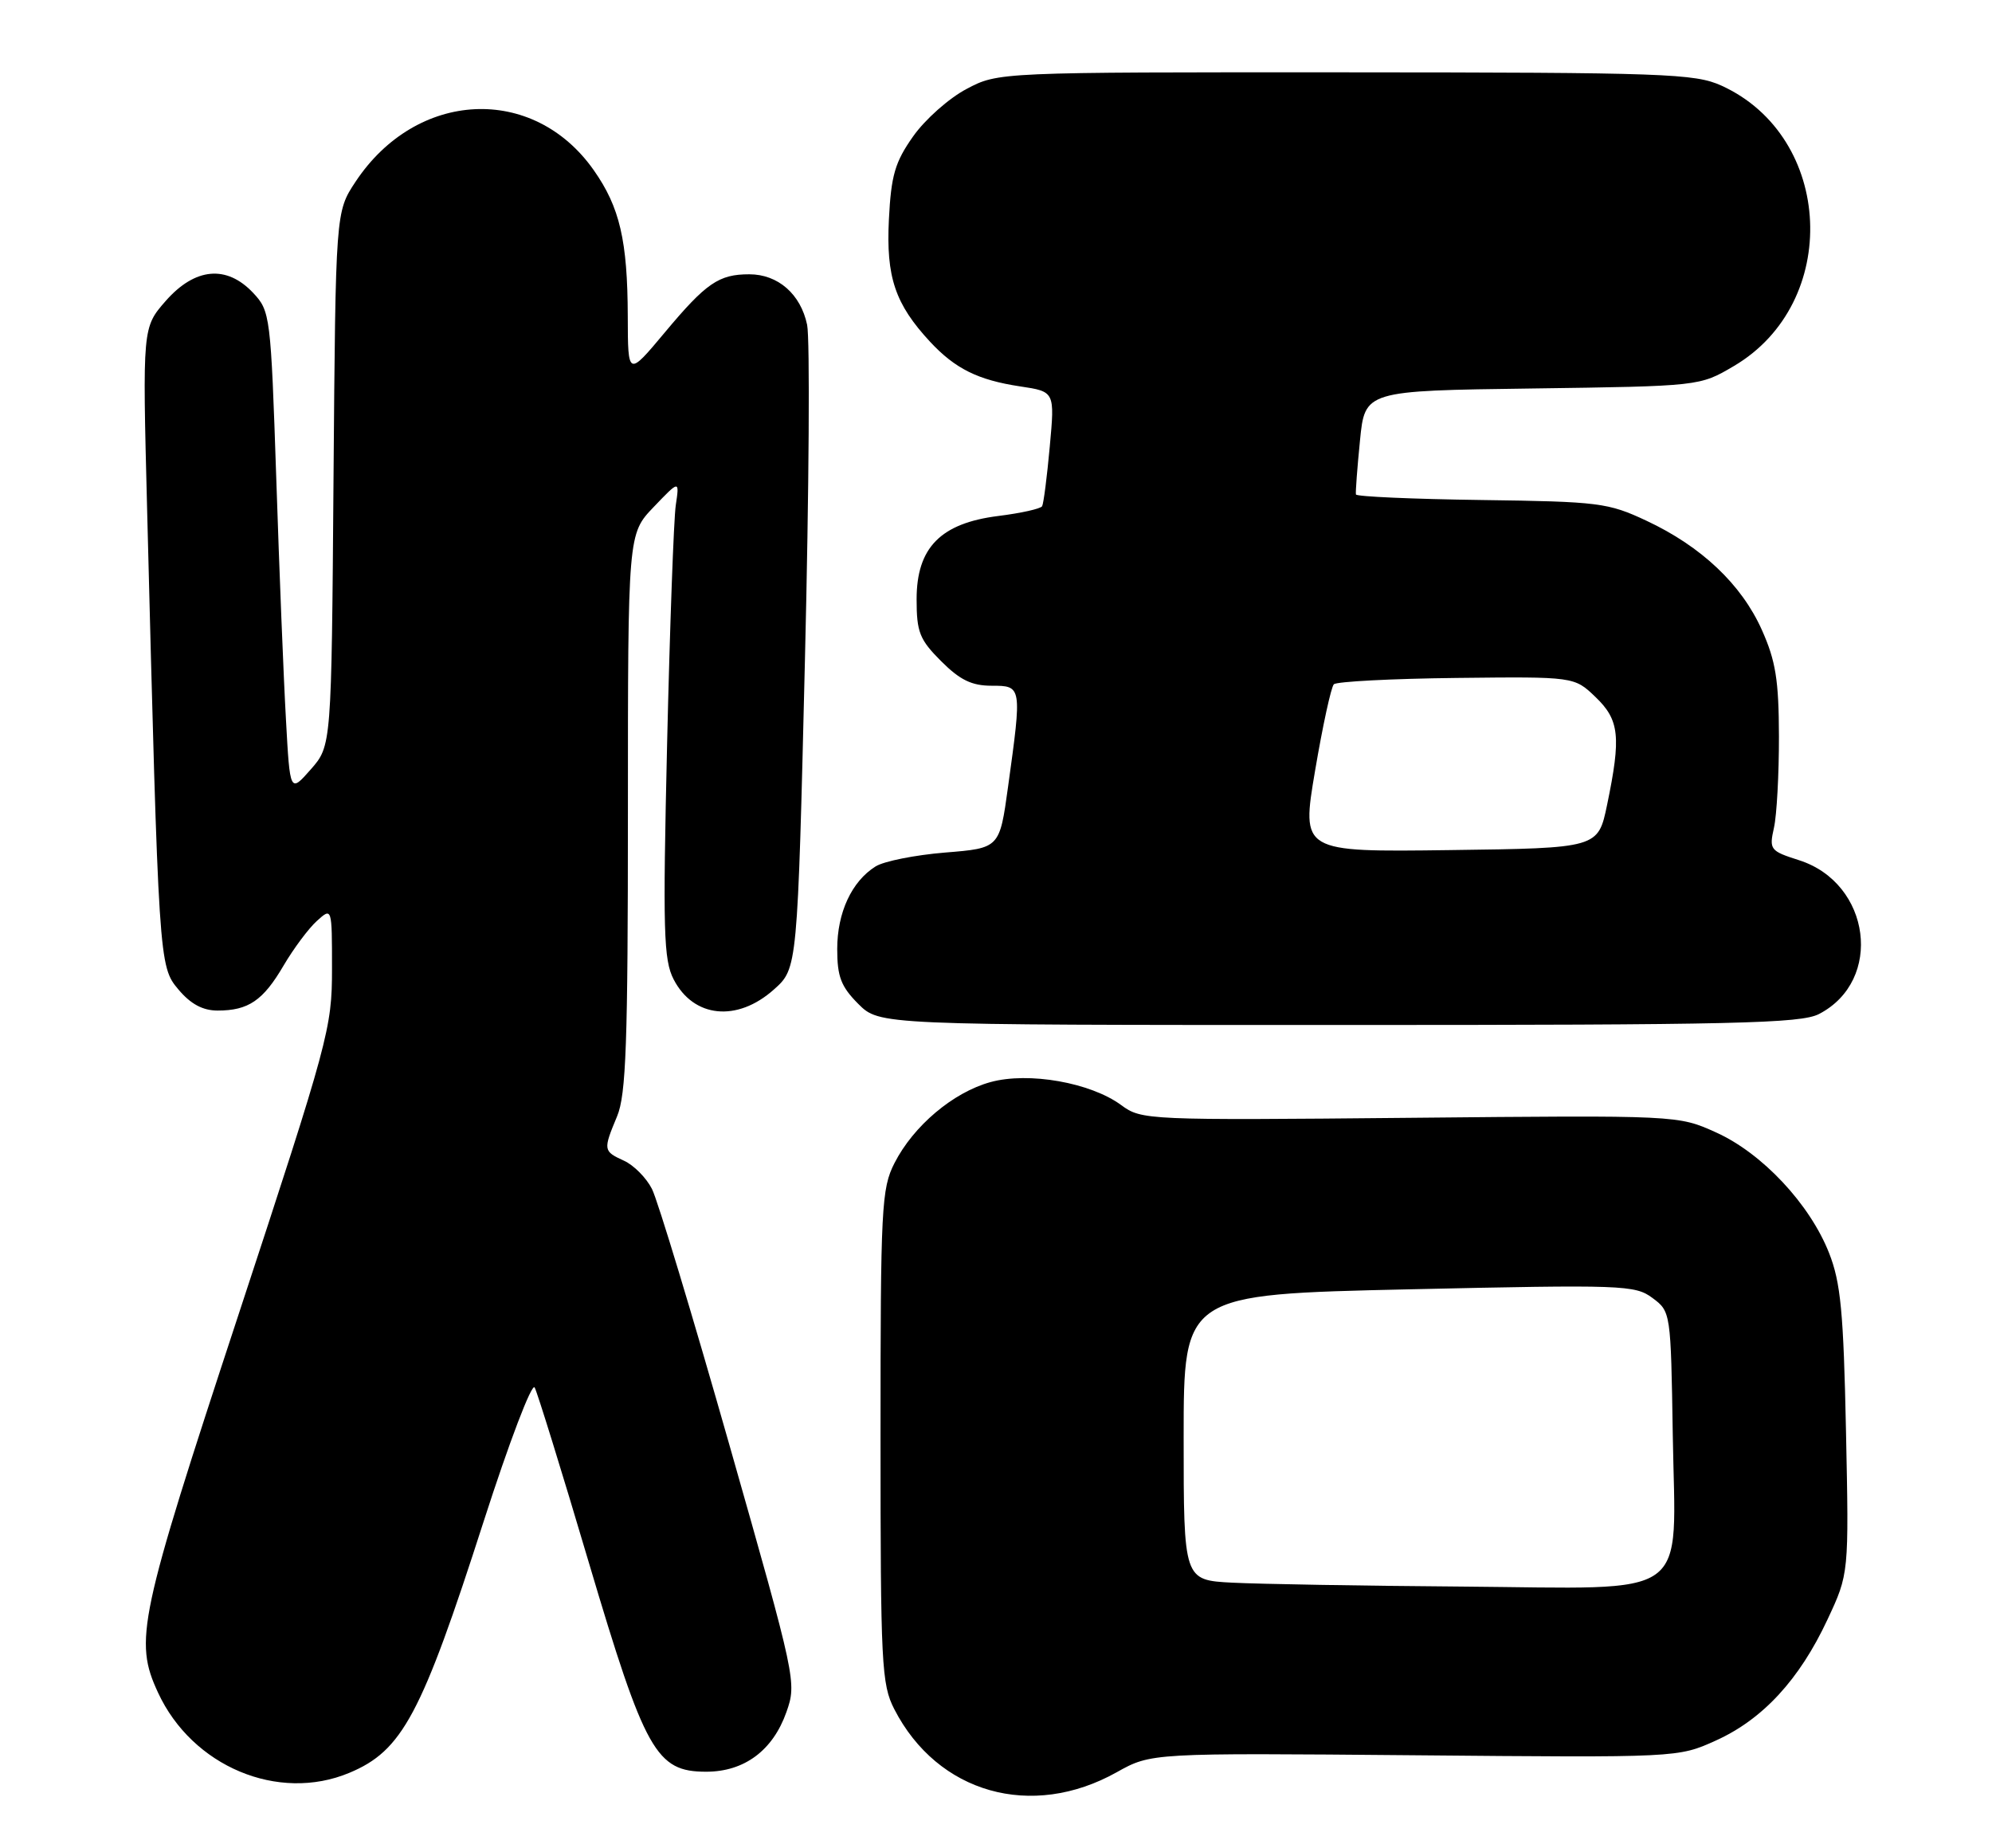 <?xml version="1.0" encoding="UTF-8" standalone="no"?>
<!DOCTYPE svg PUBLIC "-//W3C//DTD SVG 1.1//EN" "http://www.w3.org/Graphics/SVG/1.1/DTD/svg11.dtd" >
<svg xmlns="http://www.w3.org/2000/svg" xmlns:xlink="http://www.w3.org/1999/xlink" version="1.1" viewBox="0 0 276 256">
 <g >
 <path fill="currentColor"
d=" M 154.73 245.52 C 159.50 242.85 159.50 242.85 196.00 243.17 C 232.50 243.50 232.50 243.50 237.74 241.13 C 244.23 238.20 249.32 232.69 253.20 224.38 C 256.18 218.02 256.18 218.02 255.77 198.26 C 255.43 181.76 255.04 177.69 253.43 173.60 C 250.76 166.81 244.16 159.77 237.78 156.89 C 232.50 154.50 232.50 154.50 195.35 154.86 C 158.86 155.21 158.16 155.17 155.35 153.10 C 151.12 149.98 142.52 148.46 137.24 149.91 C 132.07 151.33 126.57 155.97 123.94 161.12 C 122.13 164.66 122.00 167.24 122.00 199.00 C 122.00 230.57 122.14 233.35 123.91 236.79 C 129.90 248.44 142.93 252.13 154.73 245.52 Z  M 48.39 245.61 C 55.75 242.54 58.38 237.62 67.03 210.72 C 70.54 199.82 73.70 191.52 74.08 192.22 C 74.46 192.93 77.84 203.83 81.58 216.46 C 89.38 242.72 90.91 245.45 97.85 245.45 C 103.12 245.45 107.08 242.51 108.96 237.19 C 110.40 233.11 110.30 232.65 101.09 200.28 C 95.96 182.25 91.12 166.24 90.33 164.71 C 89.55 163.17 87.80 161.41 86.45 160.80 C 83.57 159.48 83.55 159.33 85.50 154.65 C 86.75 151.67 87.00 144.52 87.00 112.52 C 87.00 73.97 87.00 73.97 90.57 70.24 C 94.15 66.50 94.15 66.50 93.63 70.00 C 93.35 71.92 92.81 86.80 92.43 103.06 C 91.83 129.00 91.94 132.99 93.34 135.69 C 96.10 141.02 102.14 141.63 107.23 137.08 C 110.50 134.17 110.50 134.17 111.53 91.33 C 112.10 67.77 112.23 46.92 111.83 45.00 C 110.94 40.75 107.80 38.00 103.82 38.00 C 99.59 38.00 97.84 39.20 92.10 46.07 C 87.00 52.17 87.00 52.17 86.98 43.84 C 86.95 33.32 85.87 28.70 82.27 23.58 C 73.89 11.65 57.70 12.44 49.26 25.18 C 46.50 29.35 46.50 29.35 46.21 66.33 C 45.93 103.32 45.93 103.32 43.06 106.59 C 40.18 109.86 40.18 109.86 39.62 99.68 C 39.30 94.08 38.70 79.07 38.28 66.33 C 37.52 43.69 37.44 43.10 35.08 40.58 C 31.40 36.67 27.03 37.07 22.97 41.68 C 19.74 45.37 19.74 45.37 20.38 70.43 C 21.99 133.49 22.01 133.86 24.72 137.08 C 26.42 139.10 28.09 140.00 30.15 140.00 C 34.42 140.00 36.45 138.62 39.29 133.77 C 40.67 131.42 42.74 128.64 43.90 127.59 C 46.00 125.69 46.00 125.69 46.00 134.22 C 46.00 142.47 45.56 144.08 33.00 182.27 C 19.20 224.20 18.55 227.28 21.90 234.50 C 26.63 244.72 38.55 249.72 48.39 245.61 Z  M 252.03 140.48 C 260.99 135.85 259.23 122.35 249.26 119.17 C 245.26 117.89 245.11 117.71 245.79 114.67 C 246.18 112.93 246.49 107.22 246.48 102.00 C 246.46 94.21 246.03 91.55 244.11 87.26 C 241.29 80.96 235.73 75.70 228.12 72.14 C 222.81 69.65 221.55 69.49 205.25 69.27 C 195.76 69.14 187.94 68.80 187.87 68.50 C 187.80 68.21 188.05 64.86 188.43 61.05 C 189.11 54.13 189.11 54.13 212.30 53.82 C 235.50 53.50 235.50 53.50 240.22 50.72 C 255.11 41.97 254.09 18.94 238.51 11.86 C 234.81 10.19 230.76 10.04 186.41 10.02 C 138.31 10.00 138.31 10.00 133.91 12.33 C 131.48 13.61 128.16 16.56 126.52 18.89 C 124.00 22.46 123.47 24.28 123.16 30.42 C 122.76 38.39 124.02 42.12 128.86 47.34 C 132.34 51.08 135.50 52.65 141.34 53.53 C 146.15 54.25 146.15 54.25 145.45 61.87 C 145.07 66.07 144.59 69.78 144.39 70.13 C 144.19 70.48 141.47 71.09 138.34 71.48 C 130.33 72.48 127.00 75.86 127.00 83.02 C 127.00 87.58 127.41 88.61 130.40 91.60 C 133.01 94.21 134.64 95.00 137.40 95.00 C 141.60 95.00 141.60 95.05 139.67 109.00 C 138.50 117.50 138.50 117.50 130.95 118.11 C 126.80 118.45 122.47 119.31 121.32 120.03 C 118.01 122.10 116.00 126.42 116.00 131.48 C 116.00 135.31 116.53 136.68 118.92 139.08 C 121.85 142.00 121.85 142.00 185.47 142.00 C 240.39 142.00 249.50 141.79 252.03 140.48 Z  M 170.75 219.26 C 164.00 218.91 164.00 218.91 164.00 199.11 C 164.00 179.32 164.00 179.32 195.21 178.62 C 224.88 177.96 226.55 178.02 228.96 179.82 C 231.49 181.70 231.50 181.81 231.77 198.80 C 232.14 221.99 234.83 220.06 202.56 219.80 C 188.78 219.70 174.46 219.45 170.75 219.26 Z  M 182.21 106.77 C 183.26 100.57 184.43 95.19 184.81 94.80 C 185.19 94.42 192.84 94.02 201.81 93.92 C 218.12 93.74 218.12 93.74 221.06 96.56 C 224.38 99.74 224.63 102.05 222.67 111.50 C 221.42 117.50 221.42 117.50 200.86 117.77 C 180.30 118.04 180.30 118.04 182.21 106.77 Z "/>
</g>
</svg>